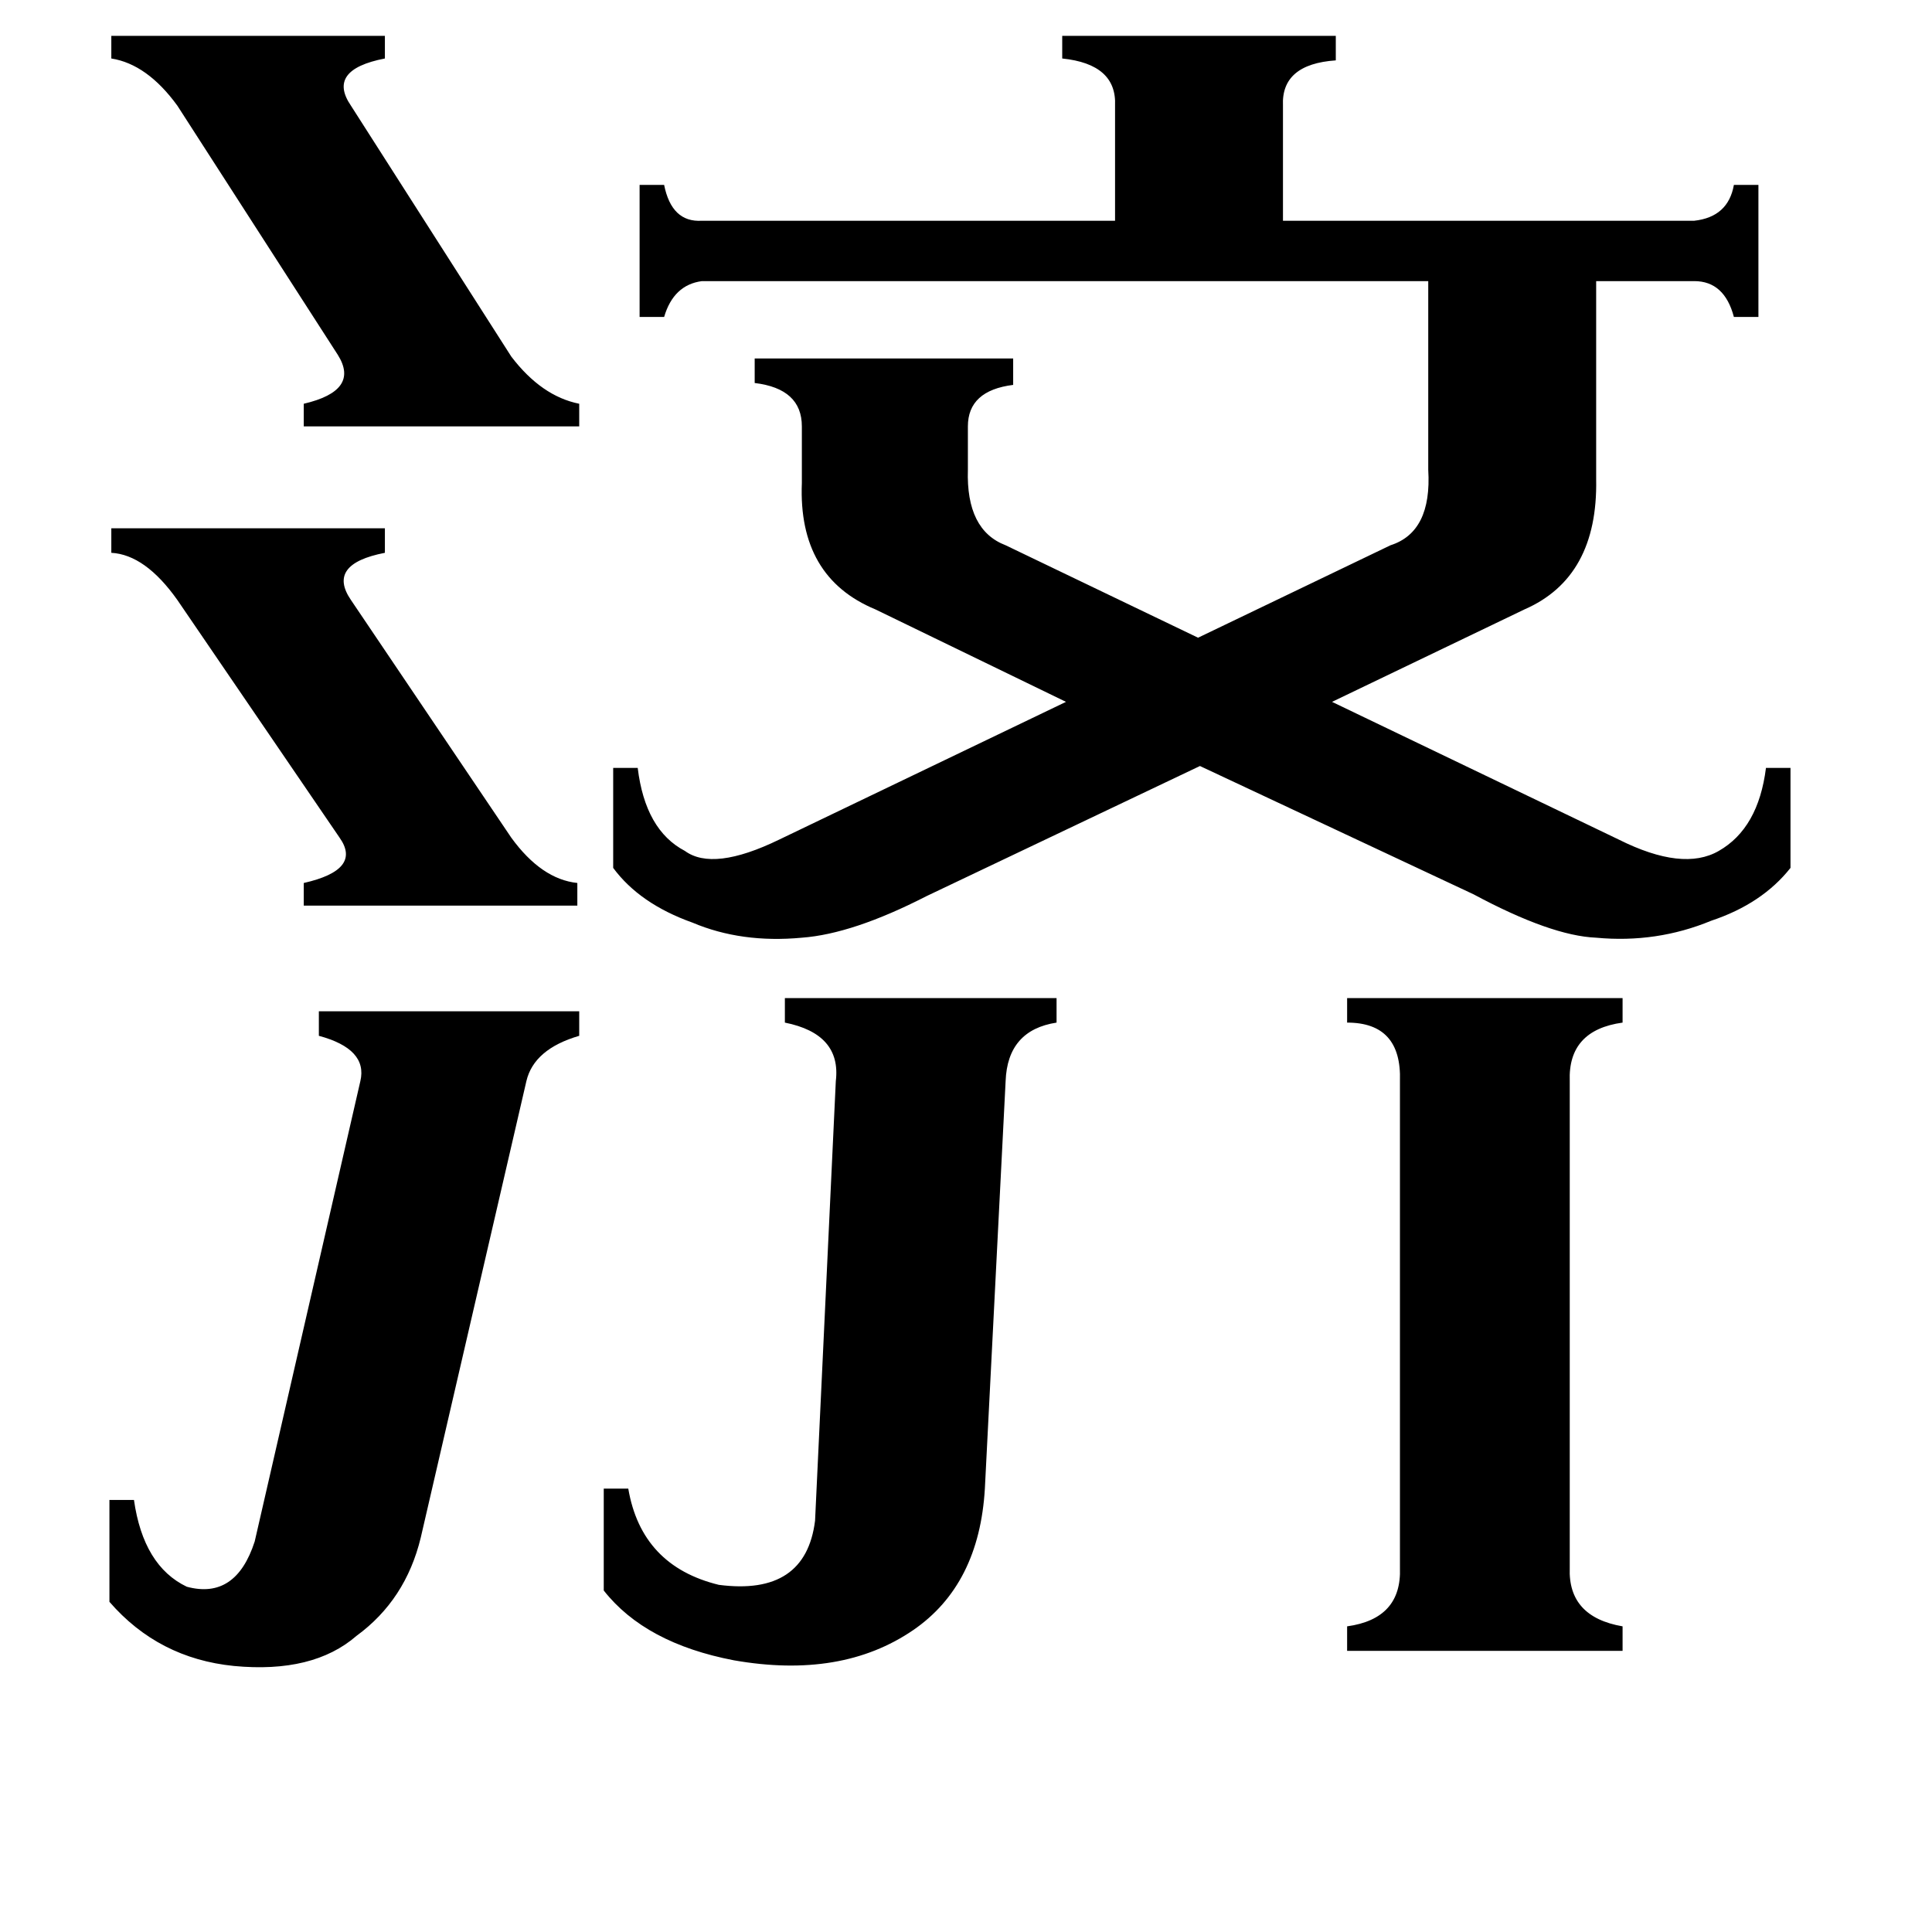 <svg xmlns="http://www.w3.org/2000/svg" viewBox="0 -800 1024 1024">
	<path fill="#000000" d="M59 -520H204V-507Q173 -501 186 -482L271 -356Q287 -334 306 -332V-320H161V-332Q192 -339 180 -356L94 -482Q77 -506 59 -507ZM59 -781H204V-769Q173 -763 186 -744L271 -611Q287 -590 307 -586V-574H161V-586Q191 -593 179 -612L94 -744Q78 -766 59 -769ZM832 31Q831 57 860 62V75H714V62Q743 58 742 31V-227Q743 -258 714 -258V-271H860V-258Q831 -254 832 -227ZM191 -227Q195 -244 169 -251V-264H307V-251Q283 -244 279 -227L223 15Q215 48 189 67Q166 87 124 83Q84 79 58 49V-5H71Q76 30 99 41Q125 48 135 17ZM443 -227Q446 -252 416 -258V-271H560V-258Q534 -254 533 -227L522 -11Q519 40 484 64Q446 90 389 80Q342 71 320 43V-11H333Q340 30 381 40Q427 46 432 6ZM737 -511Q759 -518 757 -551V-651H372Q357 -649 352 -632H339V-702H352Q356 -682 372 -683H591V-744Q592 -766 563 -769V-781H708V-768Q679 -766 680 -744V-683H898Q916 -685 919 -702H932V-632H919Q914 -651 898 -651H846V-546Q847 -494 808 -477L706 -428L858 -355Q892 -338 911 -349Q932 -361 936 -393H949V-340Q934 -321 907 -312Q878 -300 846 -303Q822 -304 781 -326L636 -394L491 -325Q452 -305 425 -303Q393 -300 367 -311Q339 -321 325 -340V-393H338Q342 -360 363 -349Q378 -338 413 -355L565 -428L464 -477Q423 -494 425 -544V-574Q425 -594 400 -597V-610H537V-596Q513 -593 513 -574V-551Q512 -519 533 -511L635 -462Z"/>
</svg>